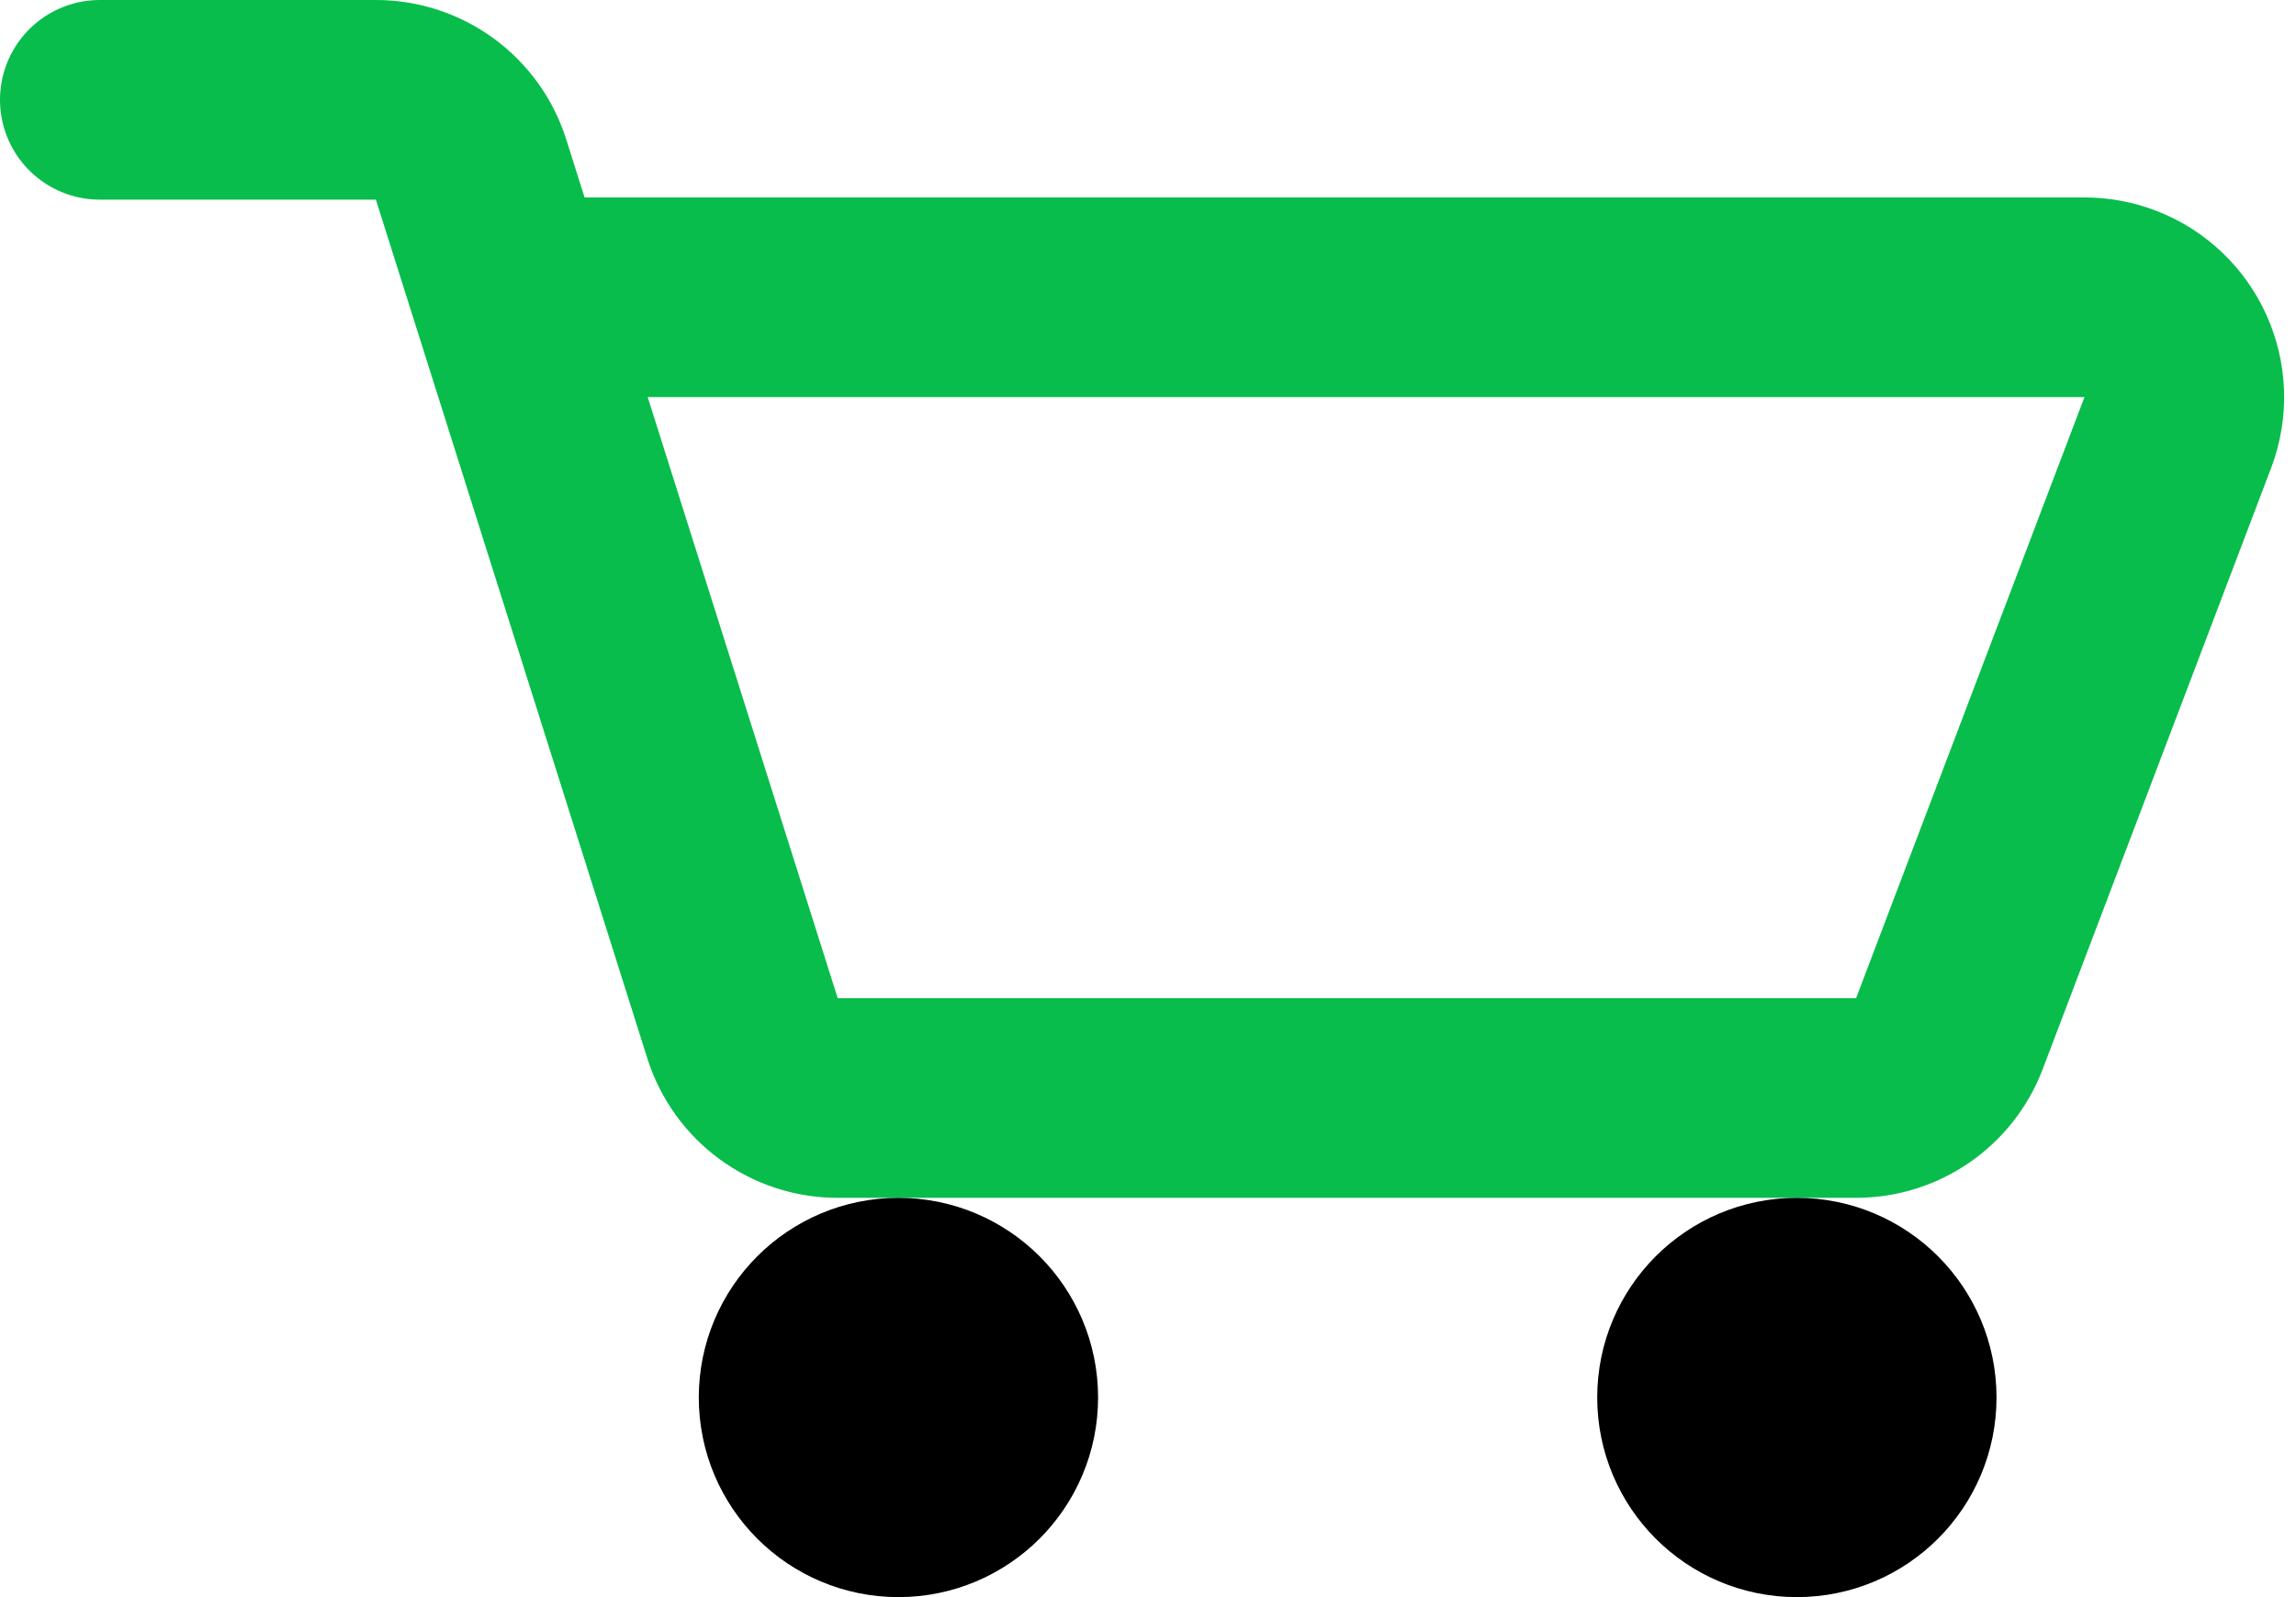 <?xml version="1.0" encoding="UTF-8"?>
<svg width="23px" height="16px" viewBox="0 0 23 16" version="1.1" xmlns="http://www.w3.org/2000/svg" xmlns:xlink="http://www.w3.org/1999/xlink">
    <!-- Generator: Sketch 51.2 (57519) - http://www.bohemiancoding.com/sketch -->
    <title>iconGroup</title>
    <desc>Created with Sketch.</desc>
    <defs></defs>
    <g id="Shop" stroke="none" stroke-width="1" fill="none" fill-rule="evenodd">
        <g id="Shop_with_Items-in-Cart" transform="translate(-885, -729)" stroke-width="2">
            <g id="Group" transform="translate(886, 730)">
                <g id="Group-3">
                    <path d="M0,0 L2.766,-4.4408921e-16 C3.202,-5.24219066e-16 3.588,0.283 3.719,0.699 L6.438,9.301 C6.569,9.717 6.955,10 7.391,10 L17.593,10 C18.009,10 18.381,9.743 18.528,9.355 L20.816,3.333 C21.012,2.817 20.752,2.239 20.236,2.043 C20.123,2 20.002,1.978 19.881,1.978 L4.756,1.978" id="Path-5" stroke="#08BD4B" stroke-linecap="round"></path>
                    <circle id="Oval-2" stroke="#000000" cx="8" cy="13" r="1"></circle>
                    <circle id="Oval-2" stroke="#000000" cx="17" cy="13" r="1"></circle>
                </g>
            </g>
        </g>
    </g>
</svg>